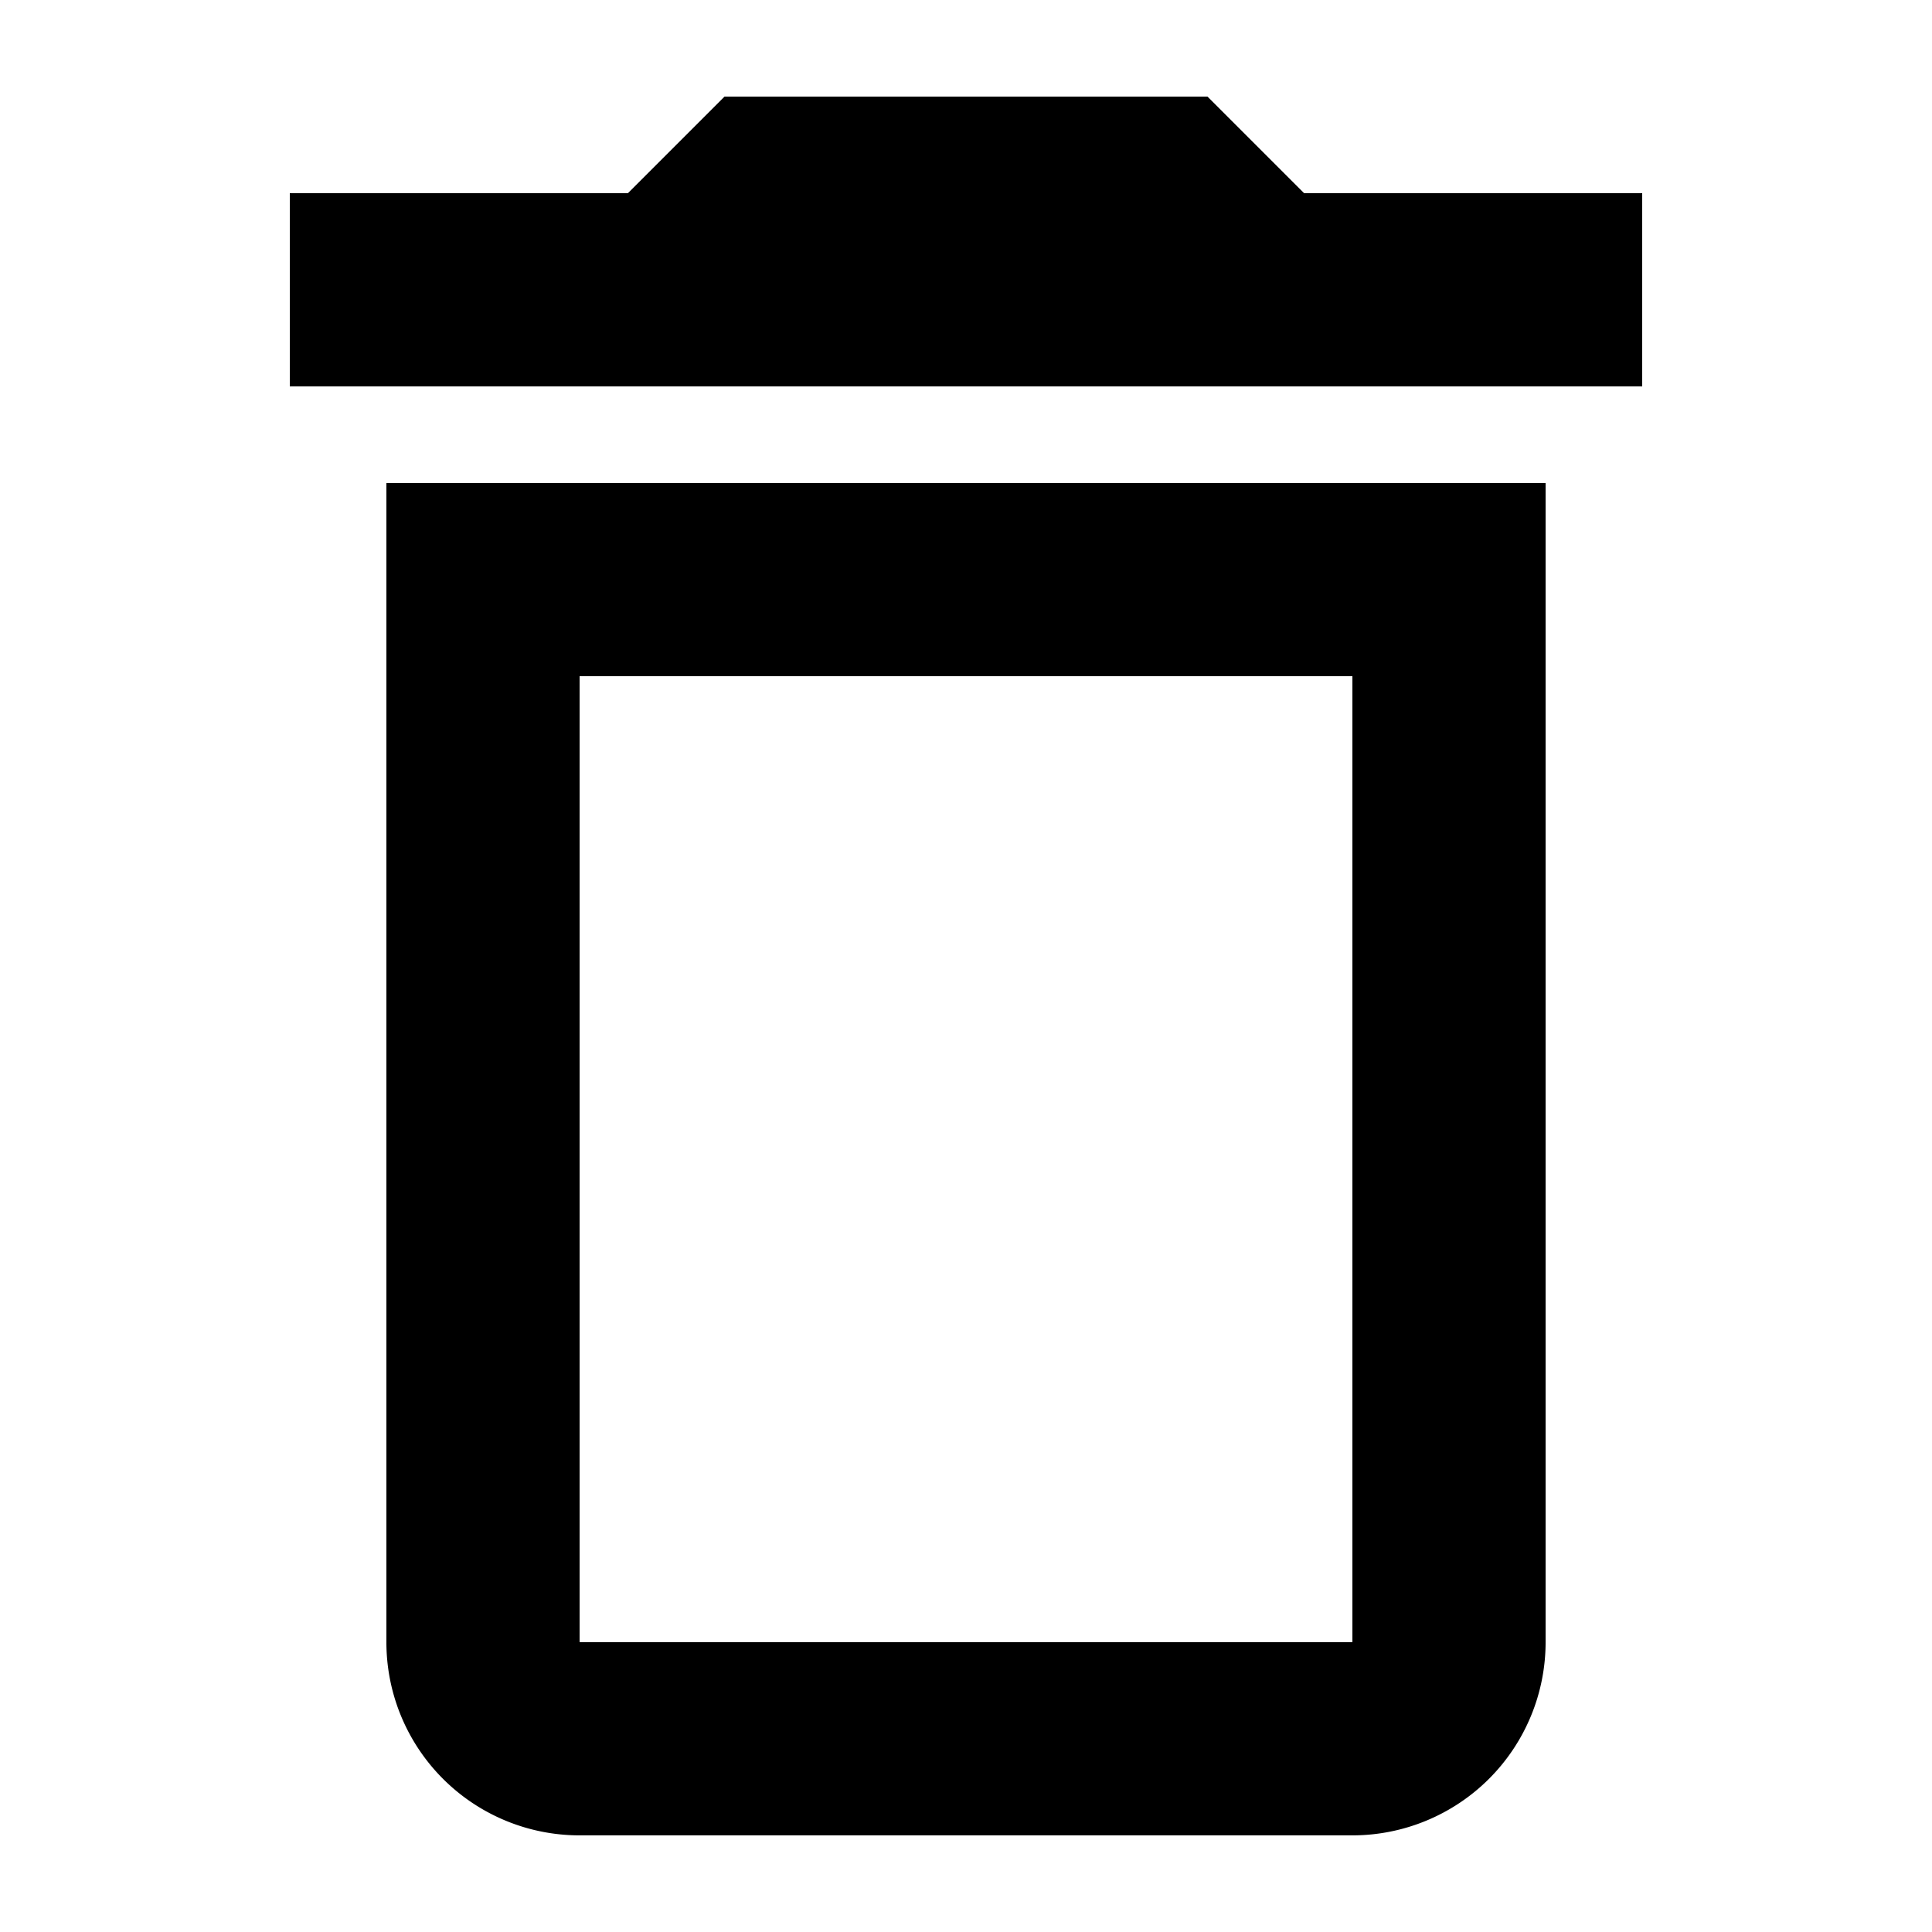 <svg xmlns="http://www.w3.org/2000/svg" width="500" height="500" viewBox="0 0 500 500">
    <path d="M100 425a49.983 49.983 0 0 0 50 49.99h200c13.26 0 25.98-5.27 35.36-14.64A50 50 0 0 0 400 425V125H100zm50-250h200v250H150zM337.5 50l-25-25h-125l-25 25H75v50h350V50z"/>
</svg>

